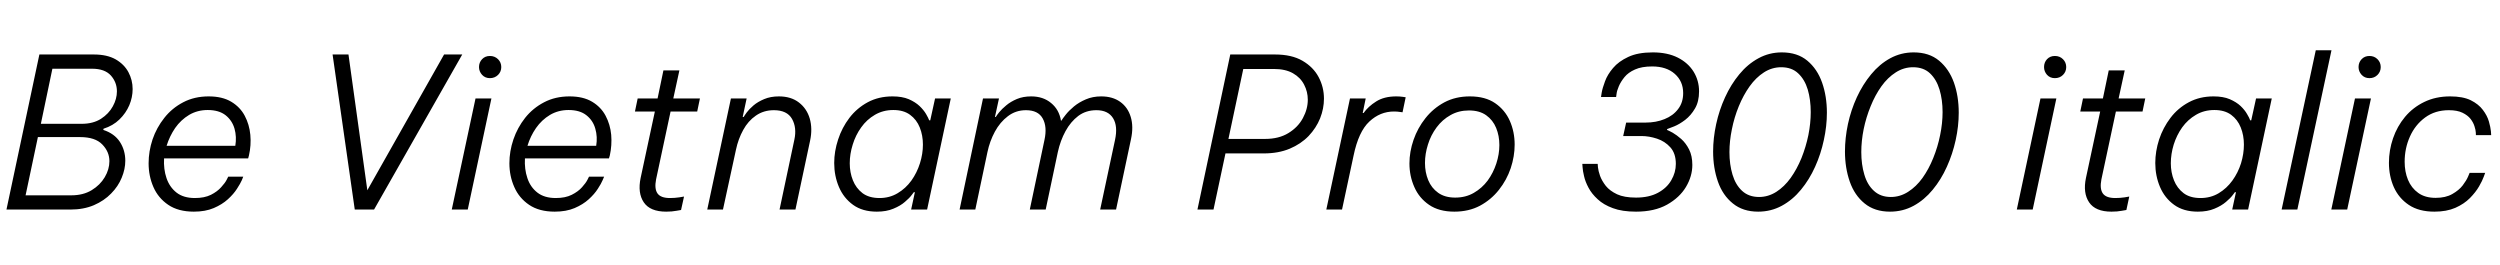 <svg xmlns="http://www.w3.org/2000/svg" xmlns:xlink="http://www.w3.org/1999/xlink" width="286.32" height="30.36"><path fill="black" d="M8.06 24L0.74 24L4.51 6.24L10.75 6.24Q12.26 6.24 13.25 6.80Q14.23 7.37 14.71 8.27Q15.19 9.17 15.19 10.20L15.19 10.20Q15.19 11.14 14.81 12.05Q14.42 12.96 13.68 13.68Q12.94 14.40 11.86 14.74L11.86 14.74L11.83 14.88Q13.10 15.29 13.73 16.25Q14.35 17.21 14.35 18.41L14.35 18.41Q14.35 19.37 13.94 20.35Q13.54 21.34 12.73 22.16Q11.93 22.99 10.75 23.50Q9.58 24 8.06 24L8.06 24ZM10.54 7.87L10.54 7.87L6 7.87L4.68 14.18L9.36 14.18Q10.66 14.18 11.56 13.61Q12.46 13.03 12.92 12.18Q13.39 11.33 13.39 10.46L13.39 10.46Q13.39 9.43 12.70 8.65Q12 7.87 10.54 7.87ZM9.17 15.70L9.17 15.70L4.34 15.70L2.93 22.37L8.16 22.37Q9.53 22.37 10.50 21.78Q11.47 21.19 12 20.29Q12.53 19.39 12.53 18.46L12.53 18.46Q12.53 17.38 11.71 16.54Q10.90 15.70 9.17 15.70ZM22.20 24.24L22.20 24.24Q20.42 24.24 19.27 23.46Q18.12 22.68 17.57 21.42Q17.02 20.16 17.02 18.70L17.02 18.70Q17.02 17.33 17.47 15.97Q17.93 14.62 18.82 13.50Q19.70 12.38 20.99 11.71Q22.27 11.04 23.90 11.04L23.90 11.04Q25.46 11.04 26.48 11.65Q27.50 12.26 28.03 13.26Q28.56 14.26 28.67 15.44Q28.78 16.63 28.51 17.81L28.51 17.81L28.42 18.14L18.79 18.14Q18.72 19.37 19.07 20.40Q19.42 21.43 20.22 22.06Q21.02 22.68 22.32 22.68L22.32 22.68Q23.42 22.68 24.16 22.31Q24.89 21.94 25.33 21.44Q25.78 20.95 25.96 20.59Q26.14 20.23 26.14 20.23L26.14 20.23L27.86 20.23Q27.86 20.23 27.70 20.63Q27.53 21.02 27.14 21.62Q26.76 22.22 26.10 22.82Q25.44 23.42 24.48 23.83Q23.52 24.24 22.20 24.24ZM19.08 16.70L19.08 16.70L26.95 16.70Q27.12 15.67 26.86 14.74Q26.59 13.80 25.84 13.20Q25.08 12.60 23.78 12.60L23.78 12.60Q22.61 12.60 21.66 13.16Q20.71 13.73 20.06 14.66Q19.42 15.60 19.08 16.70ZM42.84 24L40.63 24L38.09 6.24L39.91 6.24L42.07 21.79L50.86 6.24L52.94 6.24L42.84 24ZM56.11 8.95L56.11 8.95Q55.56 8.95 55.21 8.57Q54.86 8.18 54.86 7.68L54.86 7.68Q54.86 7.15 55.21 6.78Q55.56 6.41 56.11 6.41L56.11 6.41Q56.66 6.41 57.04 6.78Q57.41 7.15 57.41 7.68L57.41 7.68Q57.41 8.21 57.04 8.58Q56.66 8.95 56.11 8.95ZM53.57 24L51.74 24L54.46 11.28L56.28 11.28L53.57 24ZM63.53 24.24L63.53 24.24Q61.75 24.24 60.60 23.46Q59.45 22.68 58.90 21.42Q58.34 20.16 58.34 18.70L58.34 18.70Q58.34 17.33 58.80 15.97Q59.26 14.62 60.14 13.50Q61.03 12.38 62.32 11.71Q63.60 11.04 65.23 11.04L65.23 11.04Q66.79 11.04 67.81 11.65Q68.83 12.26 69.36 13.26Q69.89 14.26 70.00 15.44Q70.10 16.63 69.84 17.81L69.84 17.81L69.74 18.14L60.12 18.14Q60.05 19.37 60.40 20.40Q60.74 21.43 61.55 22.06Q62.35 22.68 63.65 22.68L63.65 22.68Q64.75 22.68 65.48 22.31Q66.22 21.94 66.66 21.44Q67.10 20.95 67.28 20.59Q67.46 20.23 67.46 20.23L67.46 20.23L69.19 20.23Q69.19 20.23 69.02 20.63Q68.86 21.02 68.47 21.62Q68.09 22.22 67.43 22.82Q66.77 23.42 65.81 23.83Q64.85 24.24 63.53 24.24ZM60.41 16.70L60.41 16.70L68.28 16.70Q68.45 15.67 68.18 14.74Q67.92 13.80 67.16 13.20Q66.41 12.60 65.11 12.60L65.11 12.60Q63.94 12.60 62.99 13.16Q62.04 13.73 61.39 14.66Q60.74 15.60 60.41 16.70ZM76.30 24.24L76.30 24.24Q74.45 24.24 73.73 23.17Q73.01 22.10 73.37 20.38L73.37 20.38L75.00 12.77L72.72 12.77L73.03 11.28L75.31 11.28L75.98 8.06L77.81 8.06L77.11 11.28L80.16 11.28L79.85 12.77L76.80 12.77L75.14 20.54Q74.93 21.62 75.30 22.15Q75.67 22.68 76.73 22.68L76.73 22.68Q77.28 22.68 77.81 22.60Q78.34 22.51 78.34 22.51L78.34 22.51L78.00 24.05Q78.00 24.05 77.48 24.14Q76.97 24.24 76.30 24.24ZM82.80 24L81 24L83.71 11.28L85.51 11.28L85.06 13.39L85.18 13.39Q85.25 13.25 85.52 12.88Q85.80 12.50 86.29 12.08Q86.78 11.66 87.52 11.35Q88.25 11.04 89.21 11.04L89.21 11.04Q90.60 11.04 91.50 11.74Q92.40 12.43 92.74 13.58Q93.07 14.74 92.78 16.10L92.78 16.10L91.10 24L89.28 24L90.98 15.98Q91.27 14.62 90.71 13.62Q90.14 12.62 88.63 12.62L88.63 12.62Q87.46 12.62 86.57 13.24Q85.68 13.85 85.12 14.88Q84.55 15.91 84.29 17.14L84.29 17.14L82.80 24ZM102.22 11.04L102.22 11.04Q103.32 11.04 104.08 11.36Q104.83 11.69 105.31 12.14Q105.79 12.60 106.06 13.06Q106.32 13.51 106.42 13.78L106.42 13.78L106.54 13.78L107.09 11.28L108.89 11.28L106.18 24L104.35 24L104.78 22.01L104.66 22.01Q104.66 22.01 104.41 22.34Q104.16 22.68 103.64 23.12Q103.13 23.57 102.32 23.90Q101.52 24.24 100.42 24.24L100.42 24.24Q98.78 24.24 97.70 23.46Q96.62 22.68 96.08 21.41Q95.54 20.14 95.54 18.67L95.54 18.67Q95.54 17.33 95.99 15.97Q96.43 14.62 97.28 13.50Q98.14 12.38 99.38 11.71Q100.63 11.04 102.22 11.04ZM102.31 12.60L102.31 12.60Q101.14 12.60 100.20 13.15Q99.26 13.70 98.63 14.59Q97.99 15.48 97.66 16.56Q97.32 17.64 97.32 18.70L97.32 18.70Q97.32 19.75 97.68 20.65Q98.04 21.55 98.78 22.12Q99.53 22.68 100.73 22.68L100.73 22.68Q101.88 22.68 102.80 22.13Q103.73 21.58 104.38 20.68Q105.02 19.78 105.36 18.70Q105.70 17.62 105.70 16.56L105.70 16.56Q105.70 15.50 105.34 14.60Q104.98 13.70 104.23 13.15Q103.49 12.60 102.31 12.60ZM111.70 24L109.90 24L112.58 11.28L114.41 11.28L113.95 13.39L114.05 13.39Q114.14 13.22 114.44 12.85Q114.74 12.48 115.25 12.06Q115.75 11.64 116.46 11.34Q117.17 11.04 118.10 11.04L118.10 11.04Q119.47 11.04 120.38 11.80Q121.30 12.55 121.51 13.82L121.51 13.82L121.56 13.82Q121.70 13.58 122.06 13.13Q122.42 12.67 123 12.19Q123.58 11.71 124.36 11.38Q125.14 11.04 126.12 11.04L126.12 11.04Q127.42 11.04 128.29 11.66Q129.17 12.29 129.50 13.39Q129.84 14.50 129.53 15.94L129.53 15.94L127.82 24L126 24L127.70 16.03Q128.04 14.45 127.48 13.54Q126.91 12.62 125.57 12.62L125.57 12.62Q124.37 12.62 123.49 13.28Q122.62 13.94 122.03 15.02Q121.44 16.10 121.15 17.42L121.15 17.42L119.76 24L117.94 24L119.62 16.03Q119.95 14.52 119.42 13.57Q118.90 12.62 117.50 12.62L117.50 12.62Q116.33 12.62 115.43 13.31Q114.53 13.99 113.94 15.08Q113.35 16.18 113.09 17.42L113.09 17.42L111.70 24ZM138.98 24L137.14 24L140.90 6.24L146.02 6.24Q147.94 6.24 149.17 6.96Q150.41 7.68 151.02 8.83Q151.63 9.98 151.63 11.30L151.63 11.30Q151.63 12.43 151.19 13.55Q150.74 14.66 149.87 15.58Q148.99 16.49 147.71 17.03Q146.42 17.57 144.74 17.57L144.74 17.57L140.35 17.57L138.98 24ZM145.90 7.90L145.90 7.90L142.39 7.90L140.69 15.91L144.89 15.91Q146.47 15.91 147.56 15.24Q148.66 14.57 149.22 13.52Q149.78 12.48 149.78 11.42L149.78 11.42Q149.78 10.51 149.36 9.70Q148.94 8.88 148.08 8.39Q147.22 7.90 145.90 7.90ZM153.70 24L151.90 24L154.61 11.28L156.41 11.28L156.07 12.94L156.17 12.94Q156.70 12.19 157.61 11.62Q158.52 11.04 159.91 11.04L159.91 11.04Q160.32 11.04 160.66 11.09Q160.99 11.14 160.99 11.14L160.99 11.14L160.63 12.86Q160.63 12.86 160.33 12.82Q160.03 12.77 159.65 12.77L159.65 12.77Q158.06 12.77 156.83 13.92Q155.59 15.07 155.02 17.83L155.02 17.83L153.70 24ZM166.56 24.24L166.56 24.24Q164.81 24.24 163.67 23.46Q162.53 22.68 161.98 21.42Q161.42 20.16 161.42 18.72L161.42 18.72Q161.42 17.38 161.89 16.02Q162.36 14.66 163.25 13.54Q164.14 12.41 165.42 11.72Q166.70 11.04 168.34 11.04L168.34 11.04Q170.11 11.04 171.24 11.82Q172.37 12.60 172.92 13.85Q173.47 15.10 173.47 16.56L173.47 16.56Q173.47 17.90 173.02 19.26Q172.56 20.62 171.67 21.74Q170.78 22.87 169.50 23.56Q168.22 24.24 166.56 24.24ZM166.66 22.63L166.66 22.63Q167.86 22.63 168.79 22.09Q169.73 21.55 170.38 20.68Q171.02 19.80 171.37 18.73Q171.72 17.66 171.72 16.61L171.72 16.61Q171.72 15.55 171.35 14.65Q170.98 13.75 170.21 13.20Q169.44 12.65 168.24 12.65L168.24 12.65Q167.06 12.65 166.13 13.18Q165.19 13.70 164.53 14.59Q163.87 15.48 163.54 16.55Q163.20 17.62 163.20 18.67L163.20 18.67Q163.20 19.73 163.57 20.63Q163.94 21.53 164.71 22.08Q165.48 22.63 166.66 22.63ZM187.37 24.24L187.37 24.24Q185.78 24.24 184.72 23.84Q183.65 23.45 182.98 22.82Q182.30 22.20 181.93 21.50Q181.56 20.81 181.42 20.18Q181.27 19.56 181.25 19.16Q181.22 18.77 181.22 18.77L181.22 18.77L182.98 18.77Q182.98 18.77 183.01 19.16Q183.05 19.56 183.25 20.14Q183.46 20.71 183.91 21.29Q184.37 21.86 185.20 22.25Q186.02 22.63 187.37 22.63L187.37 22.63Q188.86 22.63 189.88 22.08Q190.90 21.53 191.41 20.64Q191.93 19.75 191.93 18.77L191.93 18.77Q191.93 17.57 191.30 16.87Q190.68 16.18 189.77 15.88Q188.86 15.58 187.99 15.58L187.99 15.58L185.90 15.58L186.24 14.04L188.45 14.04Q189.67 14.04 190.64 13.64Q191.62 13.25 192.19 12.49Q192.77 11.74 192.77 10.66L192.77 10.66Q192.77 9.31 191.81 8.46Q190.85 7.61 189.22 7.61L189.22 7.61Q188.02 7.61 187.25 7.96Q186.48 8.30 186.05 8.83Q185.62 9.36 185.40 9.88Q185.18 10.39 185.14 10.75Q185.09 11.11 185.09 11.11L185.09 11.11L183.36 11.11Q183.36 11.11 183.44 10.60Q183.53 10.08 183.82 9.31Q184.10 8.54 184.74 7.79Q185.38 7.03 186.48 6.52Q187.58 6 189.29 6L189.29 6Q190.97 6 192.16 6.60Q193.34 7.20 193.97 8.22Q194.59 9.24 194.59 10.46L194.59 10.46Q194.59 11.64 194.12 12.43Q193.66 13.22 193.00 13.73Q192.34 14.23 191.75 14.47Q191.16 14.71 190.94 14.78L190.94 14.78L190.92 14.88Q191.11 14.95 191.57 15.20Q192.02 15.46 192.55 15.92Q193.08 16.39 193.45 17.12Q193.82 17.86 193.82 18.89L193.82 18.89Q193.82 20.18 193.09 21.41Q192.36 22.63 190.92 23.44Q189.48 24.24 187.37 24.24ZM201.36 24.24L201.36 24.24Q199.61 24.24 198.46 23.30Q197.30 22.37 196.75 20.80Q196.20 19.22 196.20 17.35L196.20 17.35Q196.20 15.82 196.55 14.21Q196.90 12.60 197.57 11.14Q198.24 9.67 199.20 8.51Q200.16 7.34 201.40 6.67Q202.63 6 204.07 6L204.07 6Q205.85 6 206.99 6.95Q208.13 7.90 208.68 9.46Q209.23 11.02 209.23 12.91L209.23 12.91Q209.23 14.45 208.88 16.04Q208.54 17.64 207.88 19.10Q207.22 20.57 206.26 21.73Q205.30 22.90 204.06 23.57Q202.82 24.24 201.36 24.24ZM201.46 22.56L201.46 22.56Q202.51 22.56 203.44 21.97Q204.36 21.38 205.08 20.38Q205.80 19.37 206.32 18.10Q206.83 16.82 207.11 15.47Q207.38 14.11 207.38 12.84L207.38 12.84Q207.38 11.42 207.04 10.26Q206.69 9.10 205.94 8.40Q205.20 7.70 204.00 7.70L204.00 7.70Q202.94 7.70 202.02 8.29Q201.10 8.88 200.38 9.89Q199.66 10.90 199.14 12.17Q198.62 13.44 198.35 14.80Q198.07 16.15 198.07 17.42L198.07 17.42Q198.07 18.84 198.42 20.00Q198.77 21.17 199.52 21.86Q200.28 22.56 201.46 22.56ZM216.46 24.24L216.46 24.24Q214.70 24.24 213.55 23.30Q212.40 22.37 211.85 20.80Q211.30 19.22 211.30 17.35L211.30 17.35Q211.30 15.82 211.64 14.21Q211.99 12.60 212.66 11.14Q213.34 9.67 214.30 8.51Q215.26 7.34 216.49 6.67Q217.73 6 219.17 6L219.17 6Q220.94 6 222.08 6.95Q223.22 7.90 223.78 9.46Q224.33 11.02 224.33 12.91L224.33 12.91Q224.33 14.45 223.98 16.04Q223.63 17.64 222.97 19.10Q222.31 20.57 221.35 21.73Q220.39 22.90 219.16 23.57Q217.92 24.24 216.46 24.24ZM216.55 22.56L216.55 22.56Q217.61 22.56 218.53 21.97Q219.46 21.38 220.18 20.38Q220.90 19.37 221.41 18.10Q221.93 16.82 222.20 15.47Q222.48 14.11 222.48 12.84L222.48 12.84Q222.48 11.42 222.13 10.26Q221.78 9.10 221.04 8.40Q220.30 7.70 219.10 7.70L219.10 7.70Q218.04 7.70 217.12 8.29Q216.19 8.88 215.47 9.89Q214.75 10.90 214.24 12.17Q213.72 13.44 213.44 14.80Q213.17 16.15 213.17 17.42L213.17 17.42Q213.17 18.84 213.52 20.00Q213.86 21.17 214.62 21.86Q215.38 22.56 216.55 22.56ZM235.34 8.95L235.34 8.95Q234.79 8.95 234.44 8.57Q234.10 8.18 234.10 7.68L234.10 7.68Q234.10 7.15 234.44 6.78Q234.79 6.41 235.34 6.41L235.34 6.41Q235.90 6.41 236.27 6.78Q236.64 7.15 236.64 7.68L236.64 7.68Q236.64 8.21 236.27 8.58Q235.90 8.95 235.34 8.95ZM232.80 24L230.98 24L233.69 11.28L235.51 11.28L232.80 24ZM241.82 24.24L241.82 24.24Q239.98 24.24 239.26 23.17Q238.54 22.10 238.90 20.38L238.90 20.38L240.53 12.77L238.25 12.77L238.56 11.28L240.84 11.28L241.51 8.06L243.34 8.06L242.64 11.28L245.69 11.28L245.38 12.77L242.33 12.77L240.67 20.54Q240.46 21.62 240.83 22.15Q241.20 22.68 242.26 22.68L242.26 22.68Q242.81 22.68 243.34 22.60Q243.86 22.51 243.86 22.51L243.86 22.51L243.53 24.05Q243.53 24.05 243.01 24.14Q242.50 24.24 241.82 24.24ZM253.51 11.04L253.51 11.04Q254.62 11.04 255.37 11.36Q256.13 11.69 256.61 12.14Q257.09 12.60 257.35 13.06Q257.62 13.51 257.71 13.78L257.71 13.78L257.83 13.78L258.38 11.28L260.18 11.28L257.47 24L255.65 24L256.08 22.01L255.96 22.01Q255.96 22.01 255.71 22.34Q255.46 22.68 254.94 23.12Q254.42 23.57 253.62 23.90Q252.82 24.24 251.71 24.24L251.71 24.24Q250.08 24.24 249.00 23.46Q247.92 22.68 247.38 21.41Q246.84 20.14 246.84 18.67L246.84 18.67Q246.84 17.33 247.28 15.97Q247.73 14.62 248.58 13.50Q249.43 12.38 250.68 11.71Q251.93 11.04 253.51 11.04ZM253.61 12.60L253.61 12.60Q252.43 12.60 251.50 13.15Q250.56 13.70 249.92 14.59Q249.29 15.48 248.95 16.56Q248.62 17.64 248.62 18.70L248.62 18.70Q248.62 19.75 248.98 20.65Q249.34 21.55 250.08 22.12Q250.82 22.68 252.02 22.68L252.02 22.68Q253.18 22.68 254.10 22.13Q255.02 21.58 255.67 20.68Q256.32 19.78 256.66 18.70Q256.99 17.62 256.99 16.56L256.99 16.56Q256.99 15.50 256.63 14.60Q256.27 13.70 255.53 13.15Q254.78 12.60 253.61 12.60ZM263.11 24L261.31 24L265.22 5.76L267.02 5.76L263.11 24ZM271.37 8.95L271.37 8.95Q270.82 8.95 270.47 8.57Q270.12 8.18 270.12 7.68L270.12 7.68Q270.12 7.15 270.47 6.78Q270.82 6.41 271.37 6.41L271.37 6.41Q271.92 6.41 272.29 6.78Q272.66 7.15 272.66 7.68L272.66 7.68Q272.66 8.21 272.29 8.58Q271.92 8.95 271.37 8.95ZM268.82 24L267.00 24L269.71 11.28L271.54 11.28L268.82 24ZM278.81 24.24L278.81 24.24Q277.03 24.24 275.88 23.47Q274.73 22.70 274.16 21.43Q273.60 20.16 273.60 18.65L273.60 18.65Q273.60 17.21 274.07 15.84Q274.54 14.47 275.44 13.39Q276.34 12.31 277.64 11.68Q278.95 11.04 280.61 11.04L280.61 11.04Q282.07 11.04 282.97 11.48Q283.87 11.93 284.36 12.59Q284.86 13.25 285.05 13.92Q285.24 14.59 285.28 15.04Q285.31 15.48 285.31 15.48L285.31 15.48L283.56 15.48Q283.56 15.48 283.55 15.19Q283.54 14.90 283.40 14.47Q283.27 14.04 282.95 13.62Q282.62 13.20 282.02 12.91Q281.42 12.62 280.46 12.62L280.46 12.62Q278.88 12.62 277.74 13.46Q276.60 14.30 276.00 15.65Q275.40 16.99 275.40 18.53L275.40 18.53Q275.40 19.66 275.78 20.59Q276.17 21.53 276.95 22.09Q277.73 22.66 278.95 22.66L278.95 22.66Q280.10 22.66 280.86 22.22Q281.62 21.79 282.05 21.23Q282.48 20.66 282.66 20.23Q282.84 19.80 282.84 19.80L282.84 19.80L284.62 19.80Q284.62 19.80 284.46 20.24Q284.30 20.69 283.92 21.35Q283.54 22.01 282.88 22.68Q282.22 23.35 281.21 23.80Q280.20 24.24 278.81 24.24Z"/></svg>